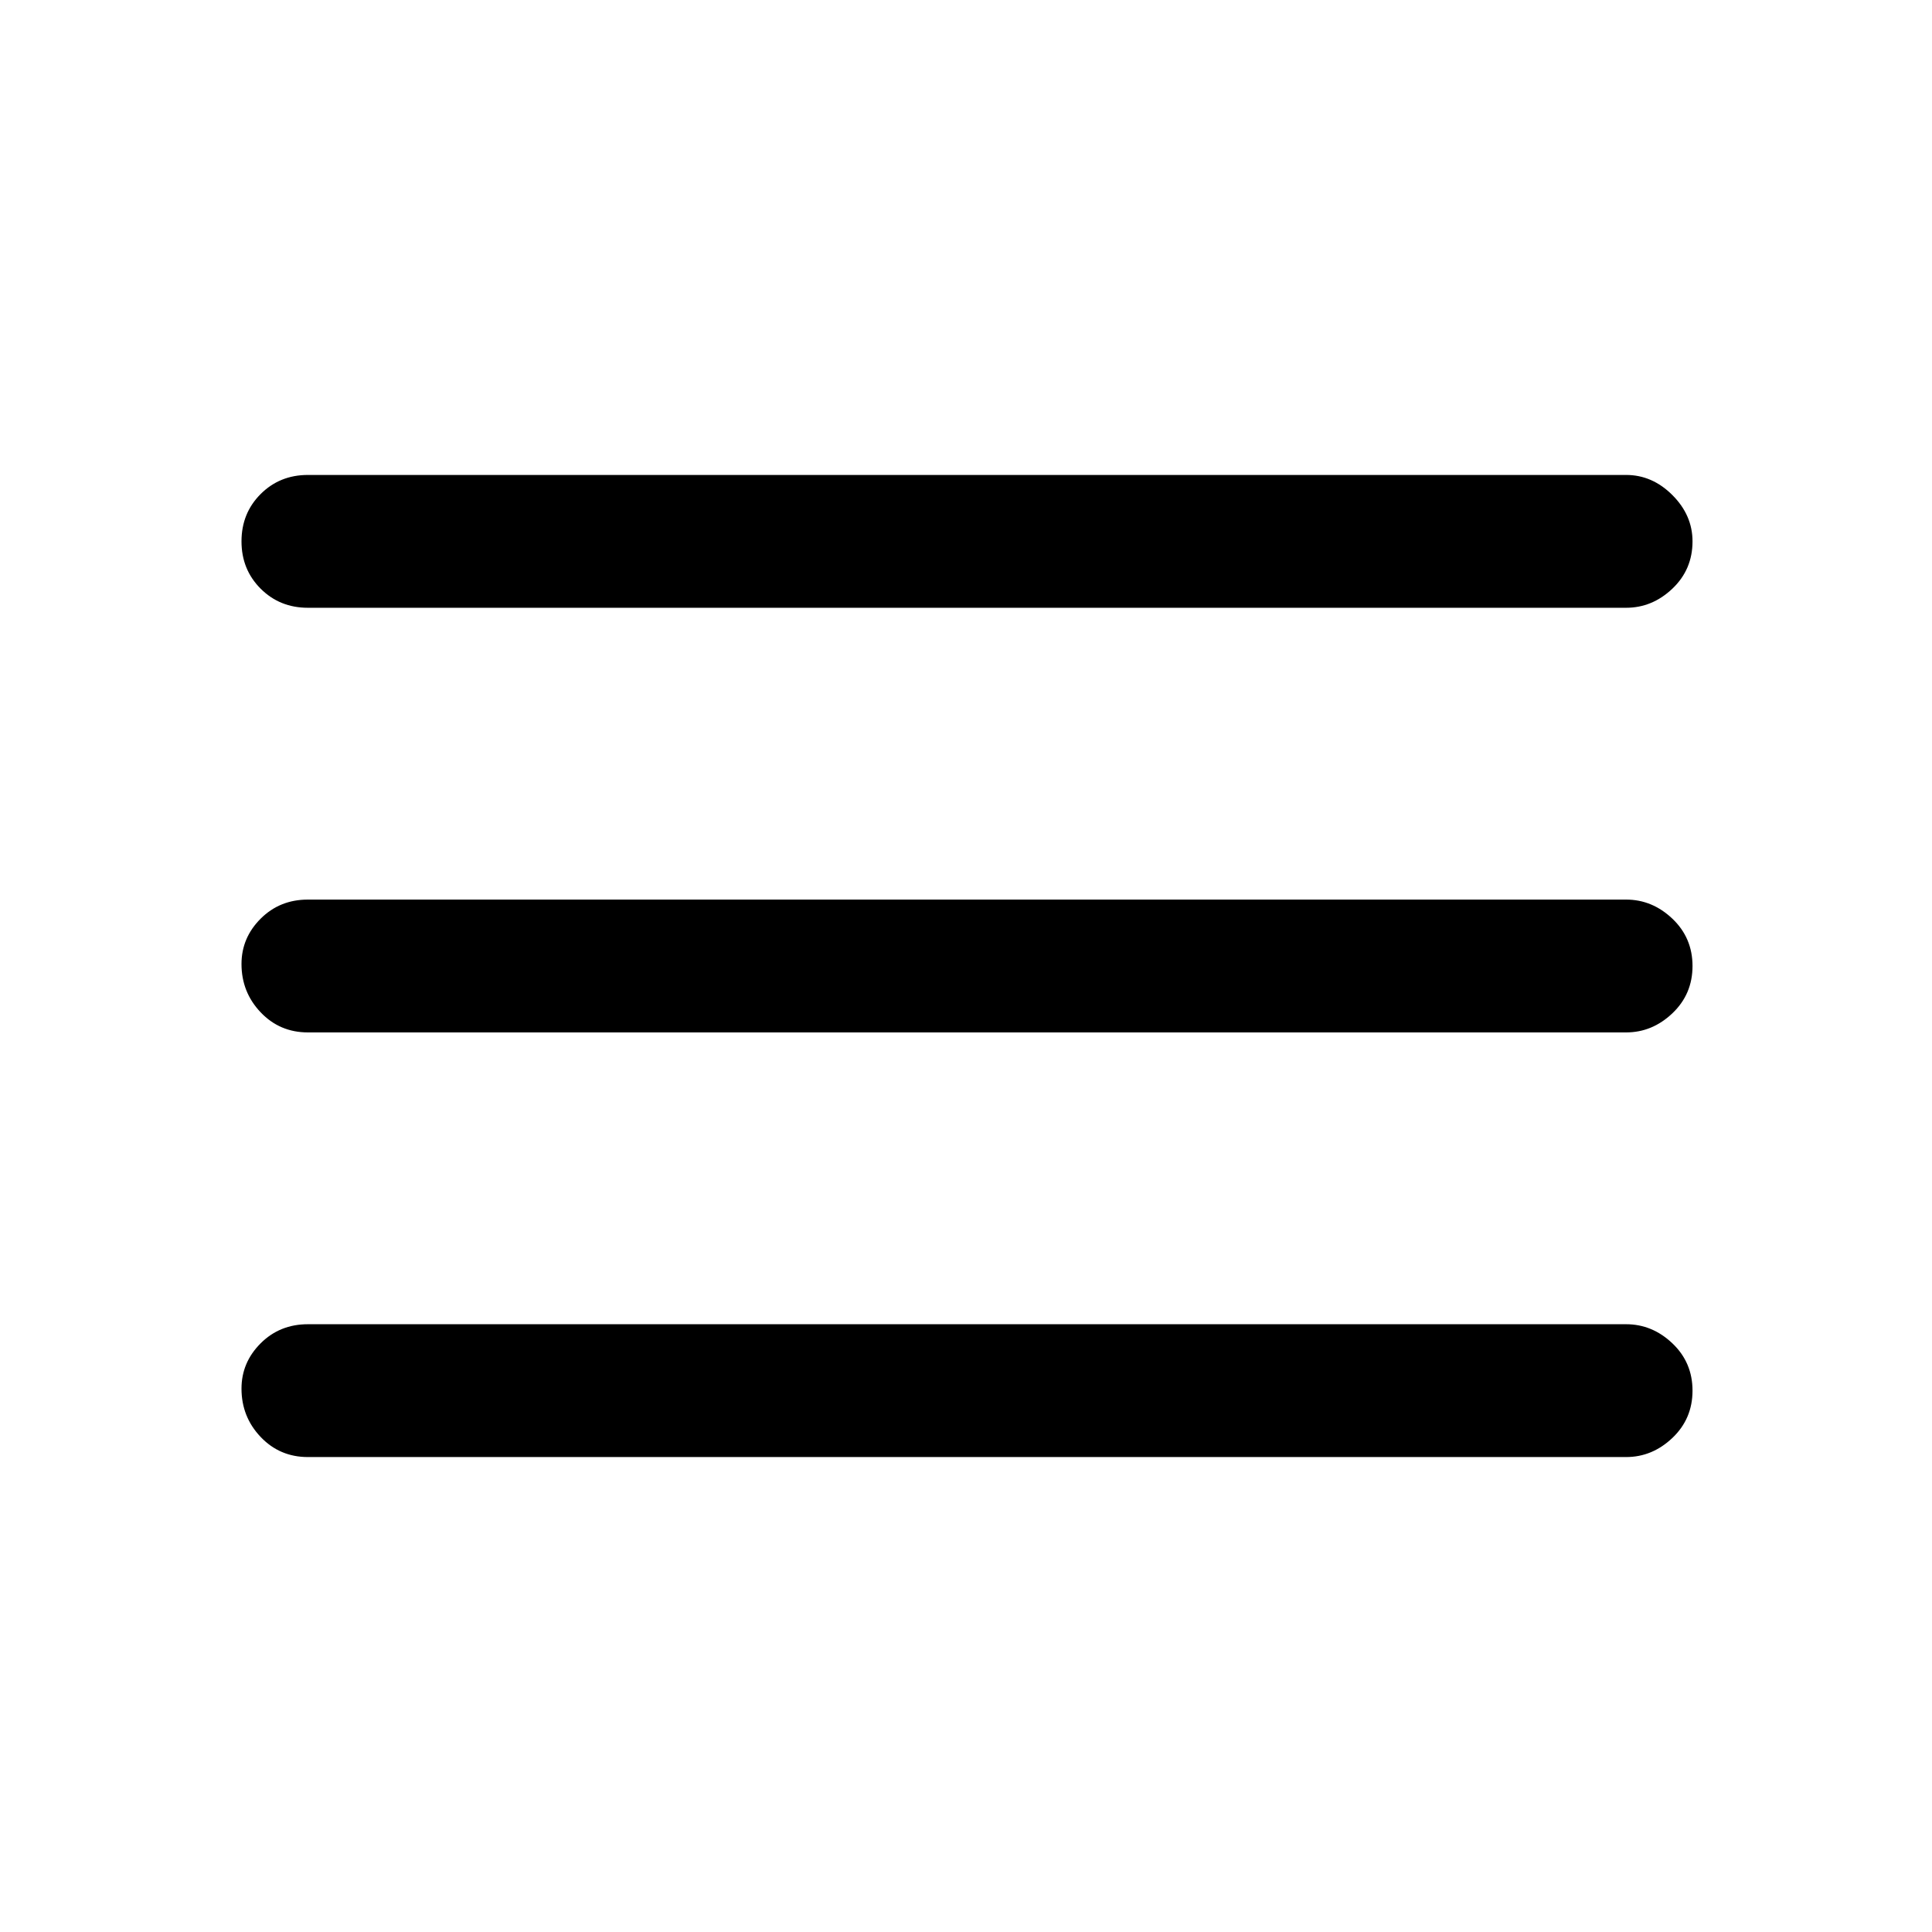 <svg xmlns="http://www.w3.org/2000/svg" height="48" width="48"><path d="M7.65 36.2q-.7 0-1.175-.5Q6 35.2 6 34.5q0-.65.475-1.125T7.65 32.9H40.4q.65 0 1.15.475.5.475.5 1.175 0 .7-.5 1.175-.5.475-1.15.475Zm0-10.55q-.7 0-1.175-.5Q6 24.65 6 23.95q0-.65.475-1.125t1.175-.475H40.4q.65 0 1.15.475.5.475.5 1.175 0 .7-.5 1.175-.5.475-1.15.475Zm0-10.55q-.7 0-1.175-.475Q6 14.15 6 13.45q0-.7.475-1.175.475-.475 1.175-.475H40.4q.65 0 1.15.5.5.5.5 1.15 0 .7-.5 1.175-.5.475-1.15.475Z"/></svg>